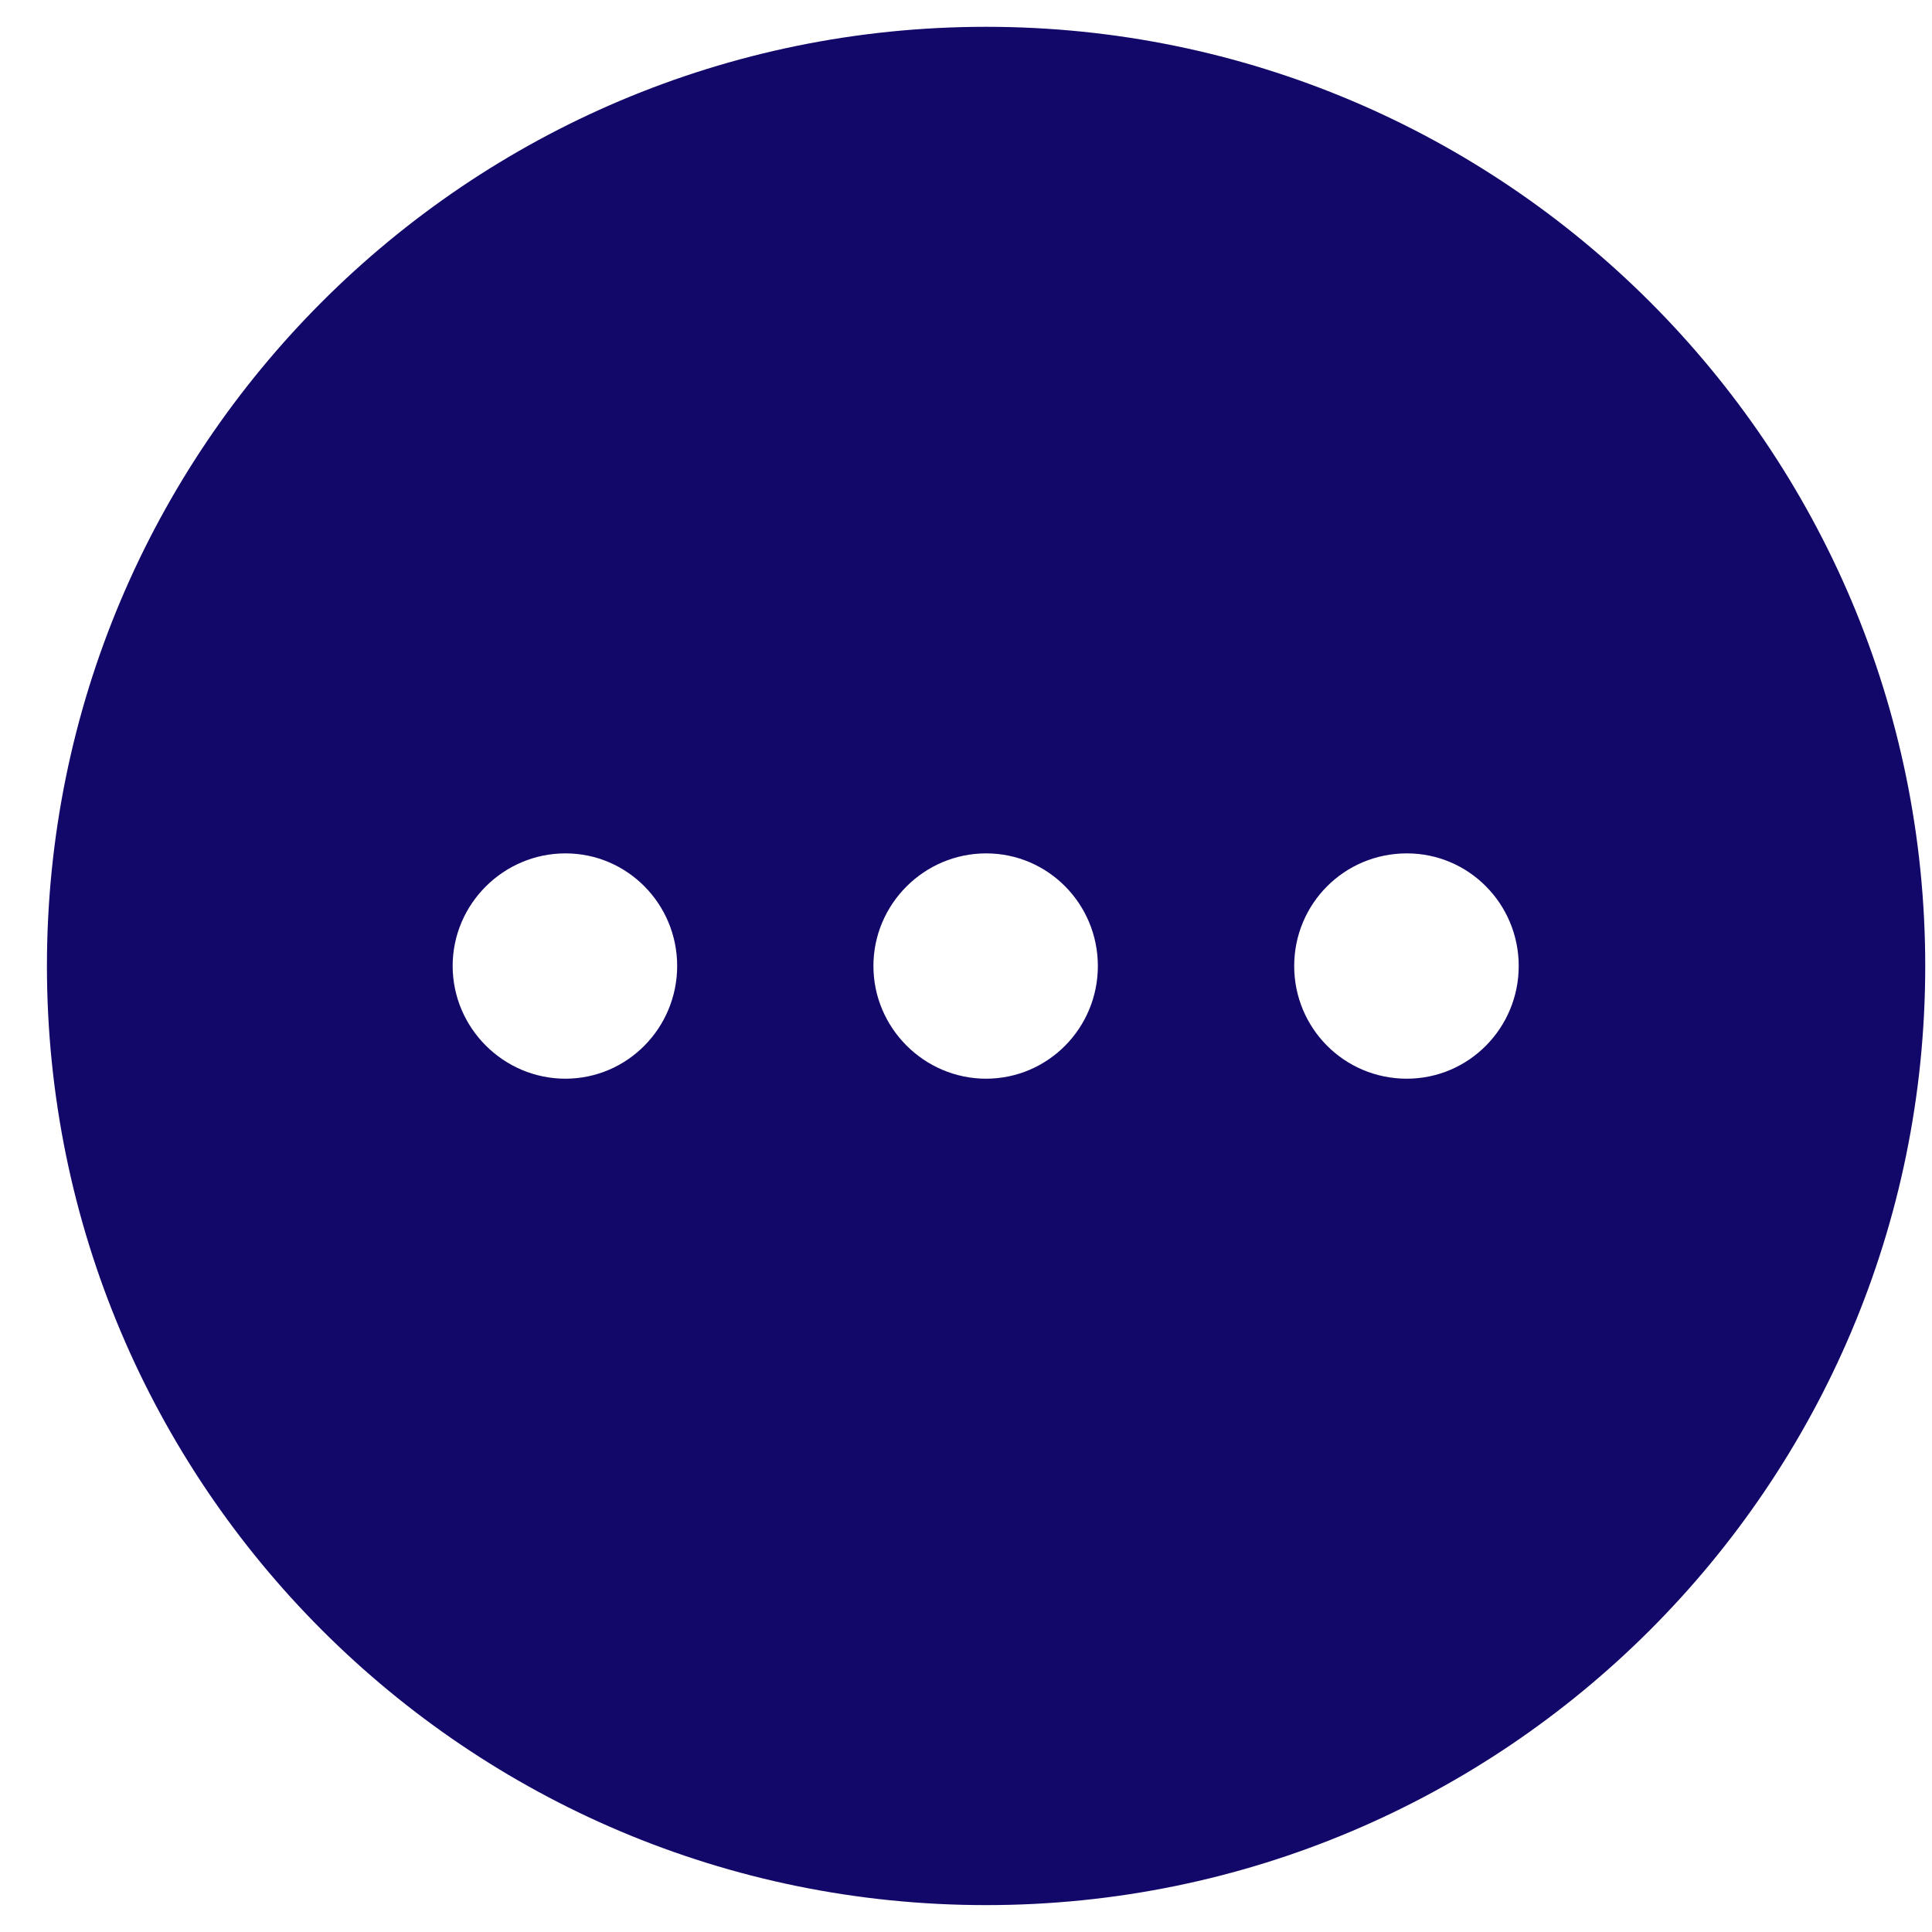 <svg width="24" height="24" viewBox="0 0 24 24" fill="none" xmlns="http://www.w3.org/2000/svg">
<path d="M12.25 0.333C18.69 0.333 23.916 5.56 23.916 12C23.916 18.44 18.69 23.666 12.25 23.666C5.799 23.666 0.584 18.44 0.583 12C0.583 5.56 5.799 0.333 12.25 0.333ZM7.024 10.601C6.254 10.601 5.623 11.23 5.623 12C5.624 12.77 6.254 13.4 7.024 13.4C7.794 13.399 8.411 12.77 8.412 12C8.412 11.23 7.794 10.601 7.024 10.601ZM12.25 10.601C11.48 10.601 10.85 11.23 10.85 12C10.85 12.77 11.481 13.4 12.25 13.4C13.02 13.399 13.638 12.77 13.638 12C13.638 11.23 13.02 10.601 12.25 10.601ZM17.477 10.601C16.695 10.601 16.077 11.23 16.077 12C16.077 12.77 16.695 13.4 17.477 13.4C18.247 13.399 18.866 12.77 18.866 12C18.866 11.23 18.247 10.601 17.477 10.601Z" fill="#120869"/>
</svg>
